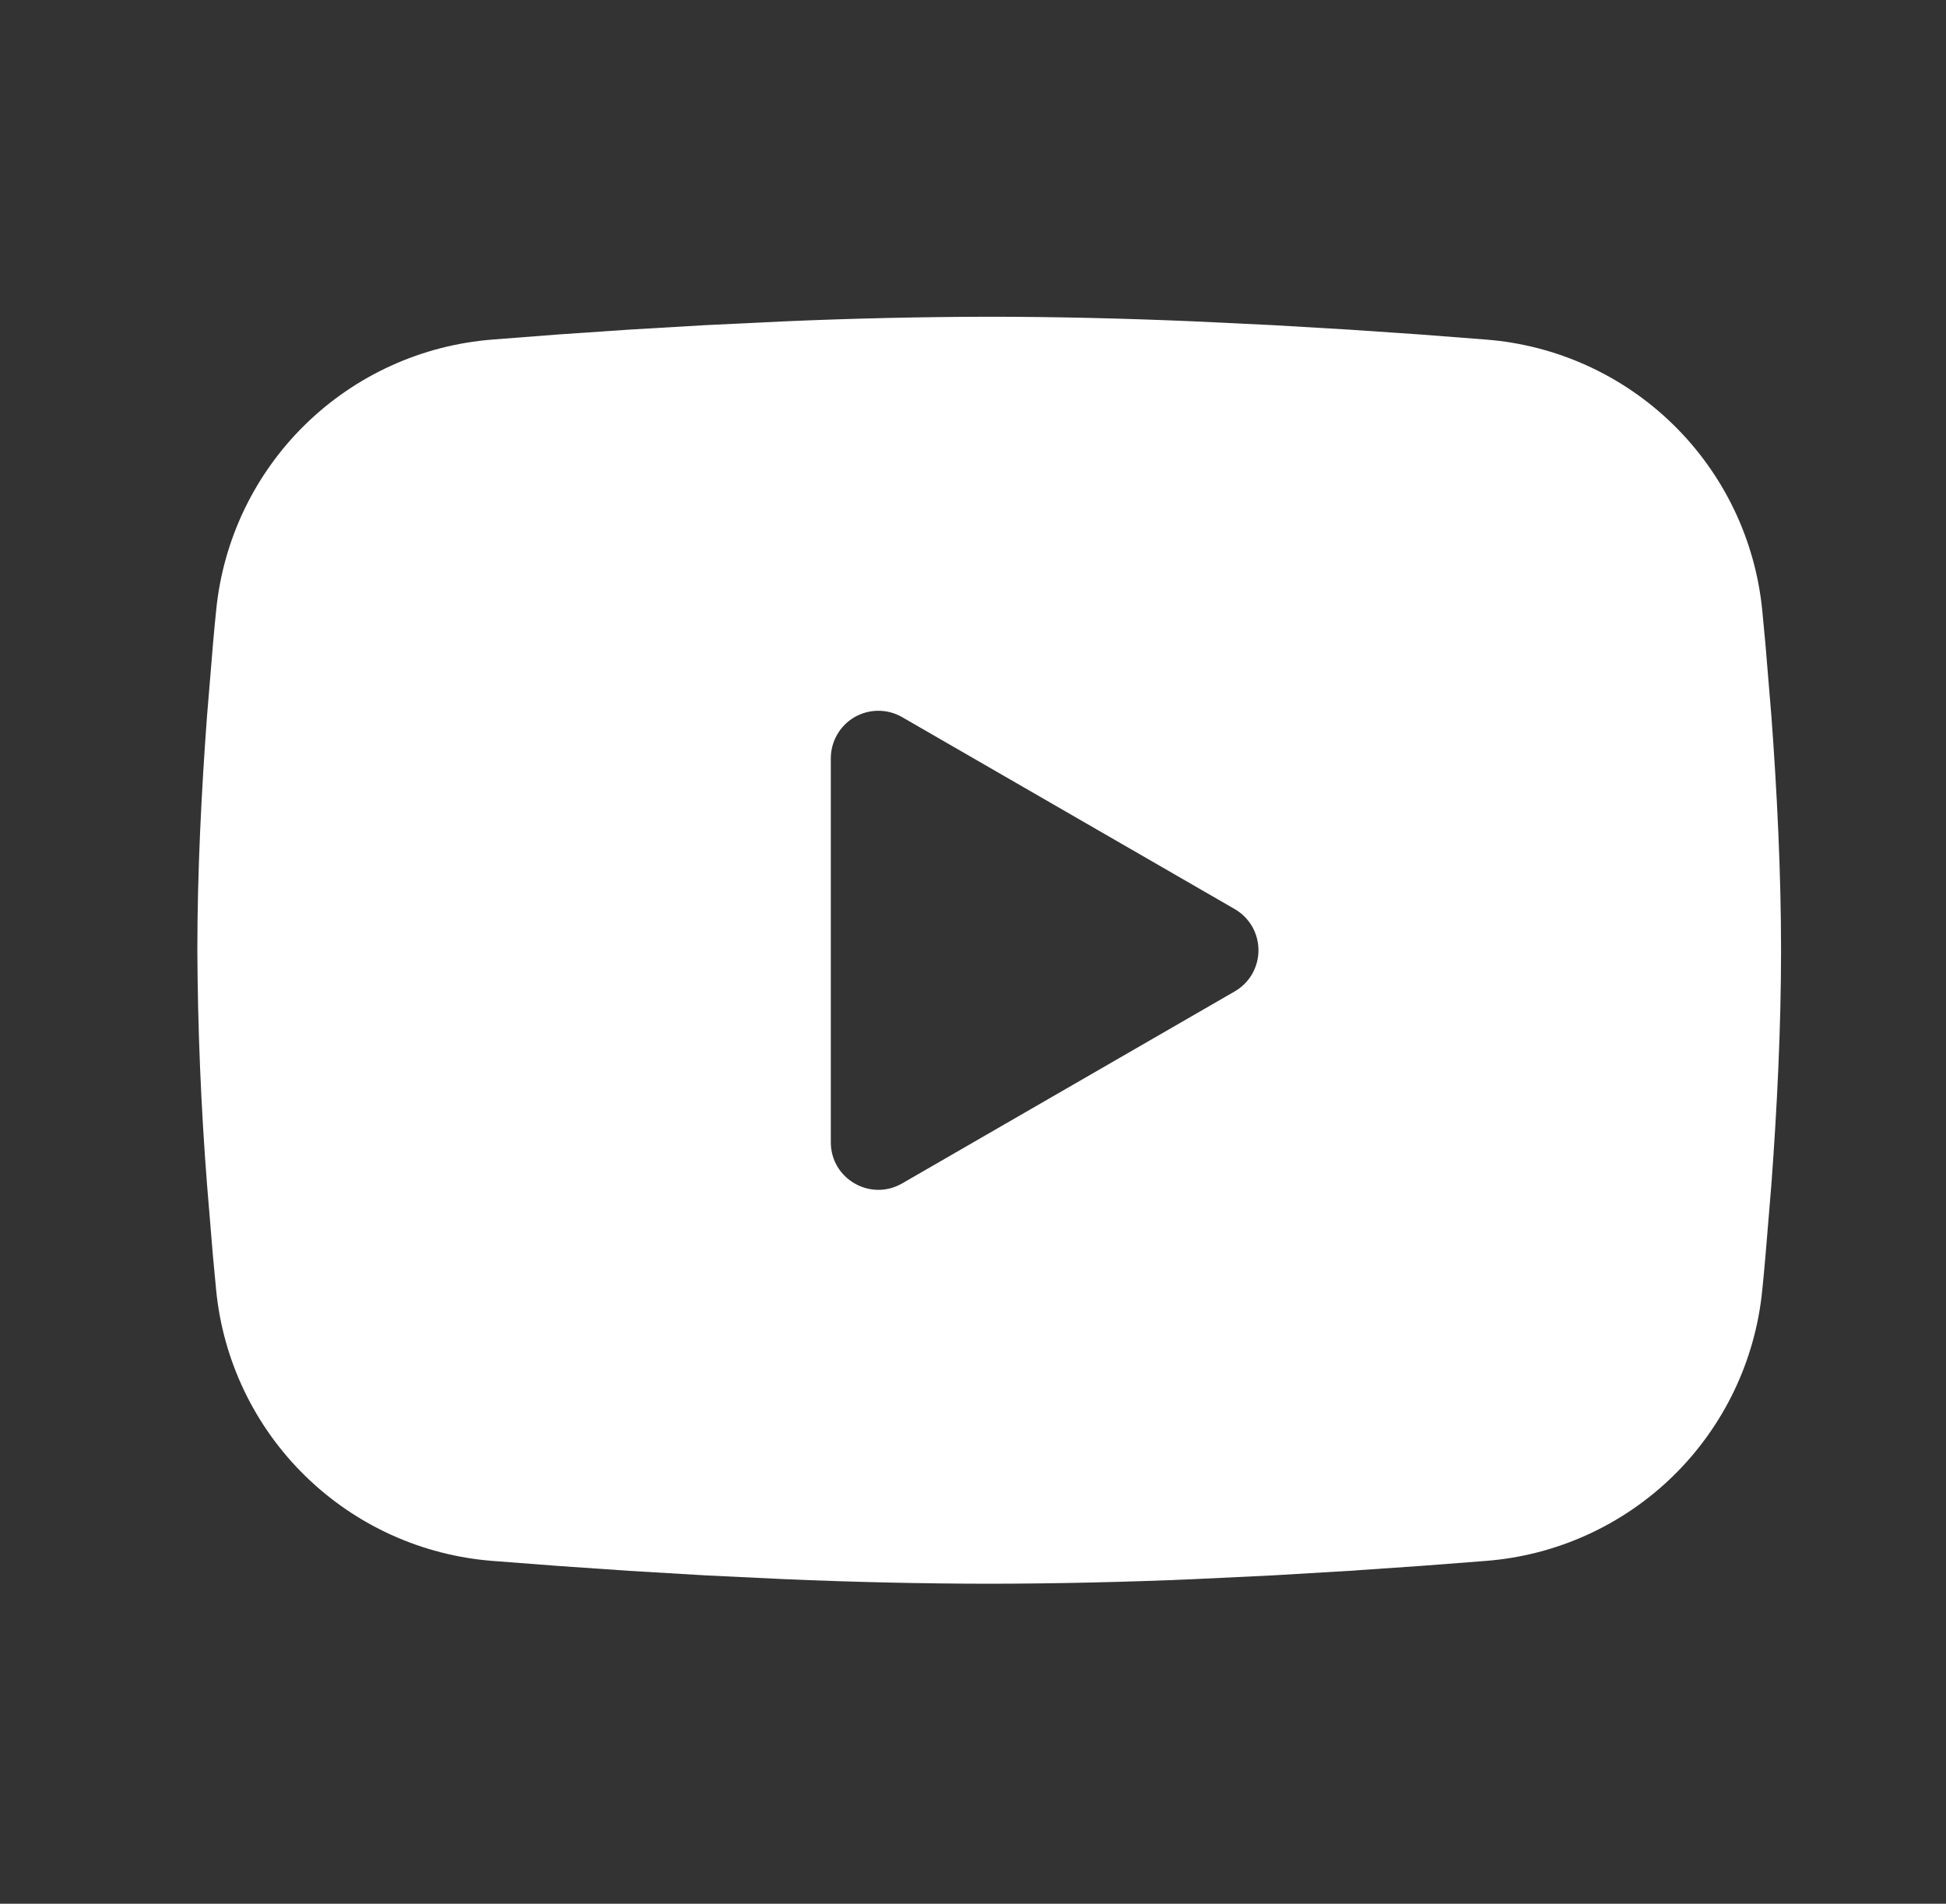 <svg width="46" height="45" viewBox="0 0 46 45" fill="none" xmlns="http://www.w3.org/2000/svg">
<rect x="0" y="0" width="46" height="45" fill="#333333" stroke="none"/>
<g clip-path="url(#clip0_113_178)">
<path fill-rule="evenodd" clip-rule="evenodd" d="M23.383 7.487C24.983 7.487 26.625 7.528 28.216 7.596L30.095 7.686L31.894 7.792L33.579 7.907L35.117 8.026C36.787 8.154 38.358 8.867 39.554 10.039C40.751 11.211 41.495 12.767 41.657 14.434L41.732 15.229L41.873 16.932C42.004 18.698 42.101 20.622 42.101 22.462C42.101 24.302 42.004 26.226 41.873 27.991L41.732 29.694C41.708 29.968 41.684 30.232 41.657 30.49C41.495 32.157 40.75 33.713 39.554 34.885C38.357 36.057 36.785 36.77 35.115 36.897L33.581 37.015L31.896 37.131L30.095 37.238L28.216 37.328C26.606 37.397 24.995 37.434 23.383 37.436C21.771 37.434 20.16 37.397 18.55 37.328L16.671 37.238L14.872 37.131L13.187 37.015L11.649 36.897C9.979 36.769 8.408 36.057 7.212 34.885C6.015 33.713 5.271 32.157 5.109 30.49L5.034 29.694L4.893 27.991C4.75 26.151 4.674 24.307 4.665 22.462C4.665 20.622 4.762 18.698 4.893 16.932L5.034 15.229C5.058 14.956 5.082 14.692 5.109 14.434C5.271 12.767 6.015 11.211 7.211 10.039C8.407 8.867 9.977 8.155 11.647 8.026L13.184 7.907L14.868 7.792L16.669 7.686L18.548 7.596C20.159 7.526 21.771 7.49 23.383 7.487ZM19.639 17.923V27.001C19.639 27.866 20.575 28.405 21.324 27.974L29.186 23.435C29.357 23.337 29.499 23.195 29.598 23.024C29.696 22.853 29.748 22.659 29.748 22.462C29.748 22.264 29.696 22.07 29.598 21.899C29.499 21.729 29.357 21.587 29.186 21.488L21.324 16.951C21.153 16.852 20.959 16.801 20.762 16.801C20.565 16.801 20.371 16.853 20.201 16.951C20.03 17.05 19.888 17.192 19.79 17.363C19.691 17.534 19.639 17.727 19.639 17.924V17.923Z" fill="white"/>
</g>
<defs>
<clipPath id="clip0_113_178">
<rect width="44.923" height="44.923" fill="white" transform="translate(0.923)"/>
</clipPath>
</defs>
</svg>
